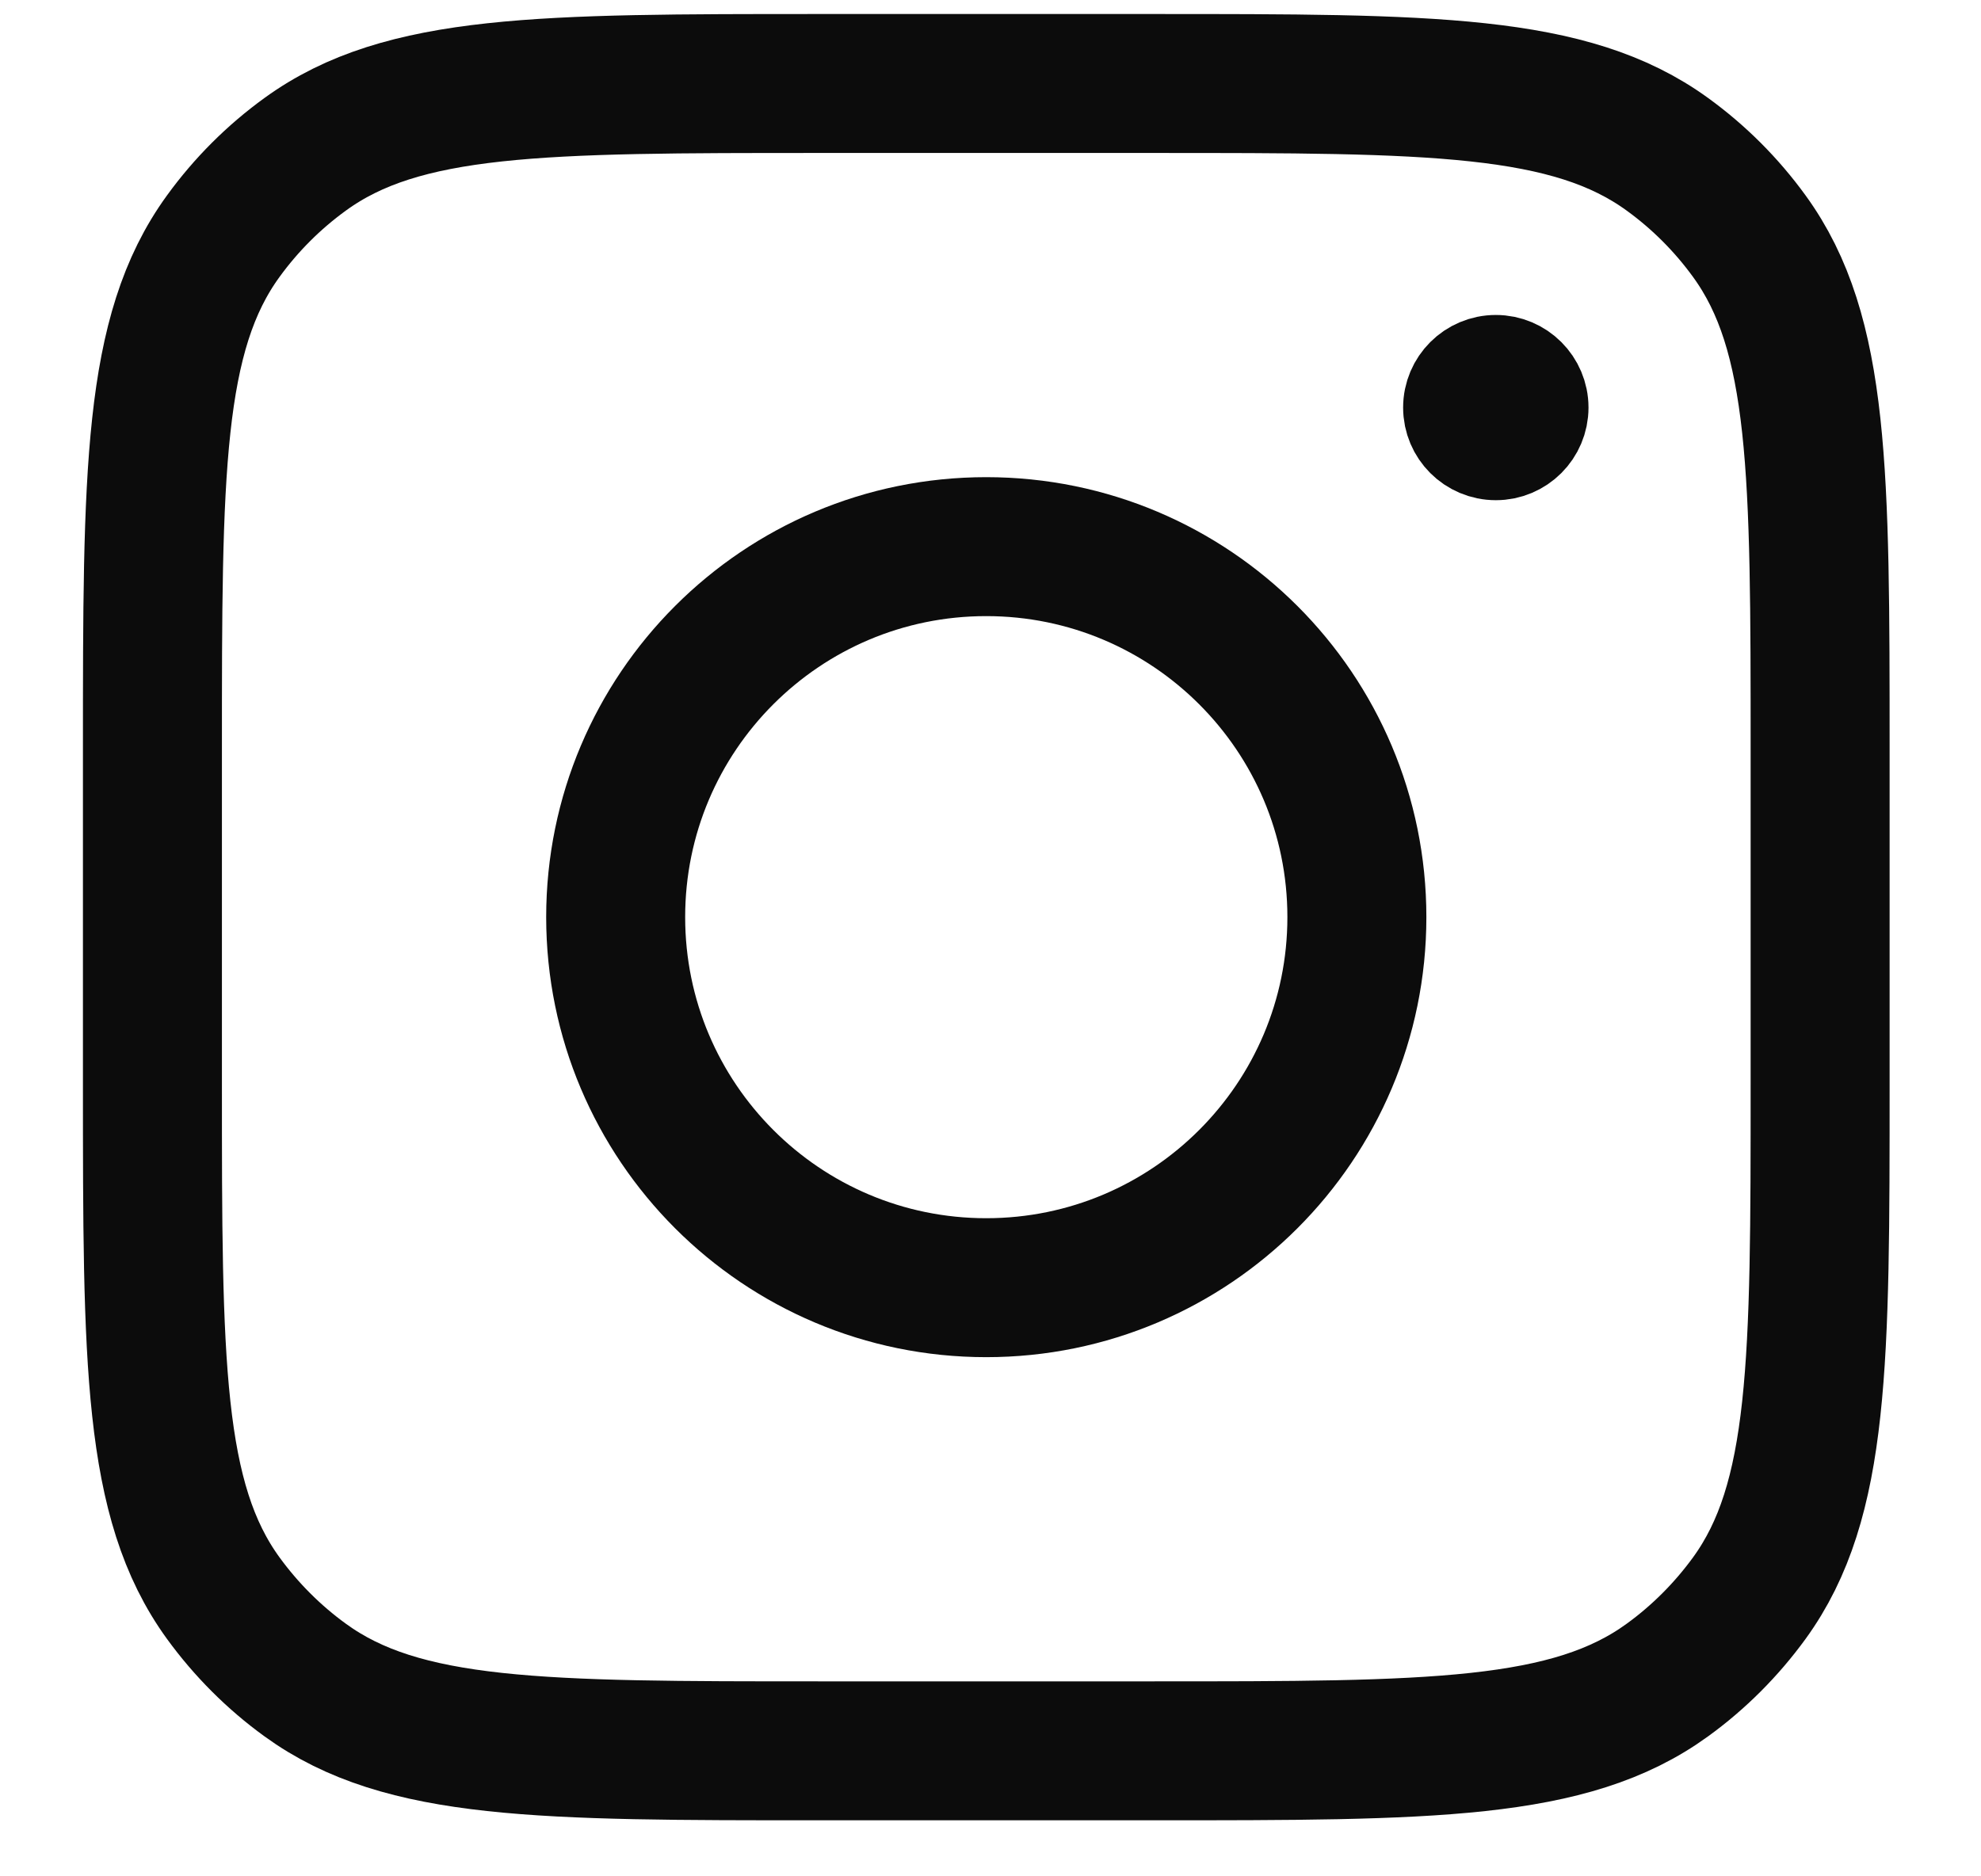 <svg width="19" height="18" viewBox="0 0 19 18" fill="none" xmlns="http://www.w3.org/2000/svg">
<path d="M14.791 3.91C14.791 4.155 14.592 4.354 14.347 4.354C14.101 4.354 13.902 4.155 13.902 3.91C13.902 3.665 14.101 3.466 14.347 3.466C14.592 3.466 14.791 3.665 14.791 3.91Z" fill="#292556" stroke="#0C0C0C" stroke-width="0.889"/>
<path d="M1.462 7.199C1.462 4.533 1.462 3.2 2.141 2.266C2.36 1.964 2.625 1.699 2.927 1.48C3.861 0.801 5.194 0.801 7.86 0.801H11.059C13.725 0.801 15.057 0.801 15.992 1.48C16.294 1.699 16.559 1.964 16.778 2.266C17.457 3.2 17.457 4.533 17.457 7.199V10.398C17.457 13.063 17.457 14.396 16.778 15.331C16.559 15.632 16.294 15.898 15.992 16.117C15.057 16.796 13.725 16.796 11.059 16.796H7.86C5.194 16.796 3.861 16.796 2.927 16.117C2.625 15.898 2.36 15.632 2.141 15.331C1.462 14.396 1.462 13.063 1.462 10.398V7.199Z" stroke="#0C0C0C" stroke-width="1.333" stroke-linejoin="round"/>
<path d="M13.014 8.798C13.014 10.761 11.422 12.353 9.459 12.353C7.496 12.353 5.905 10.761 5.905 8.798C5.905 6.835 7.496 5.244 9.459 5.244C11.422 5.244 13.014 6.835 13.014 8.798Z" stroke="#0C0C0C" stroke-width="1.333" stroke-linejoin="round"/>
</svg>
